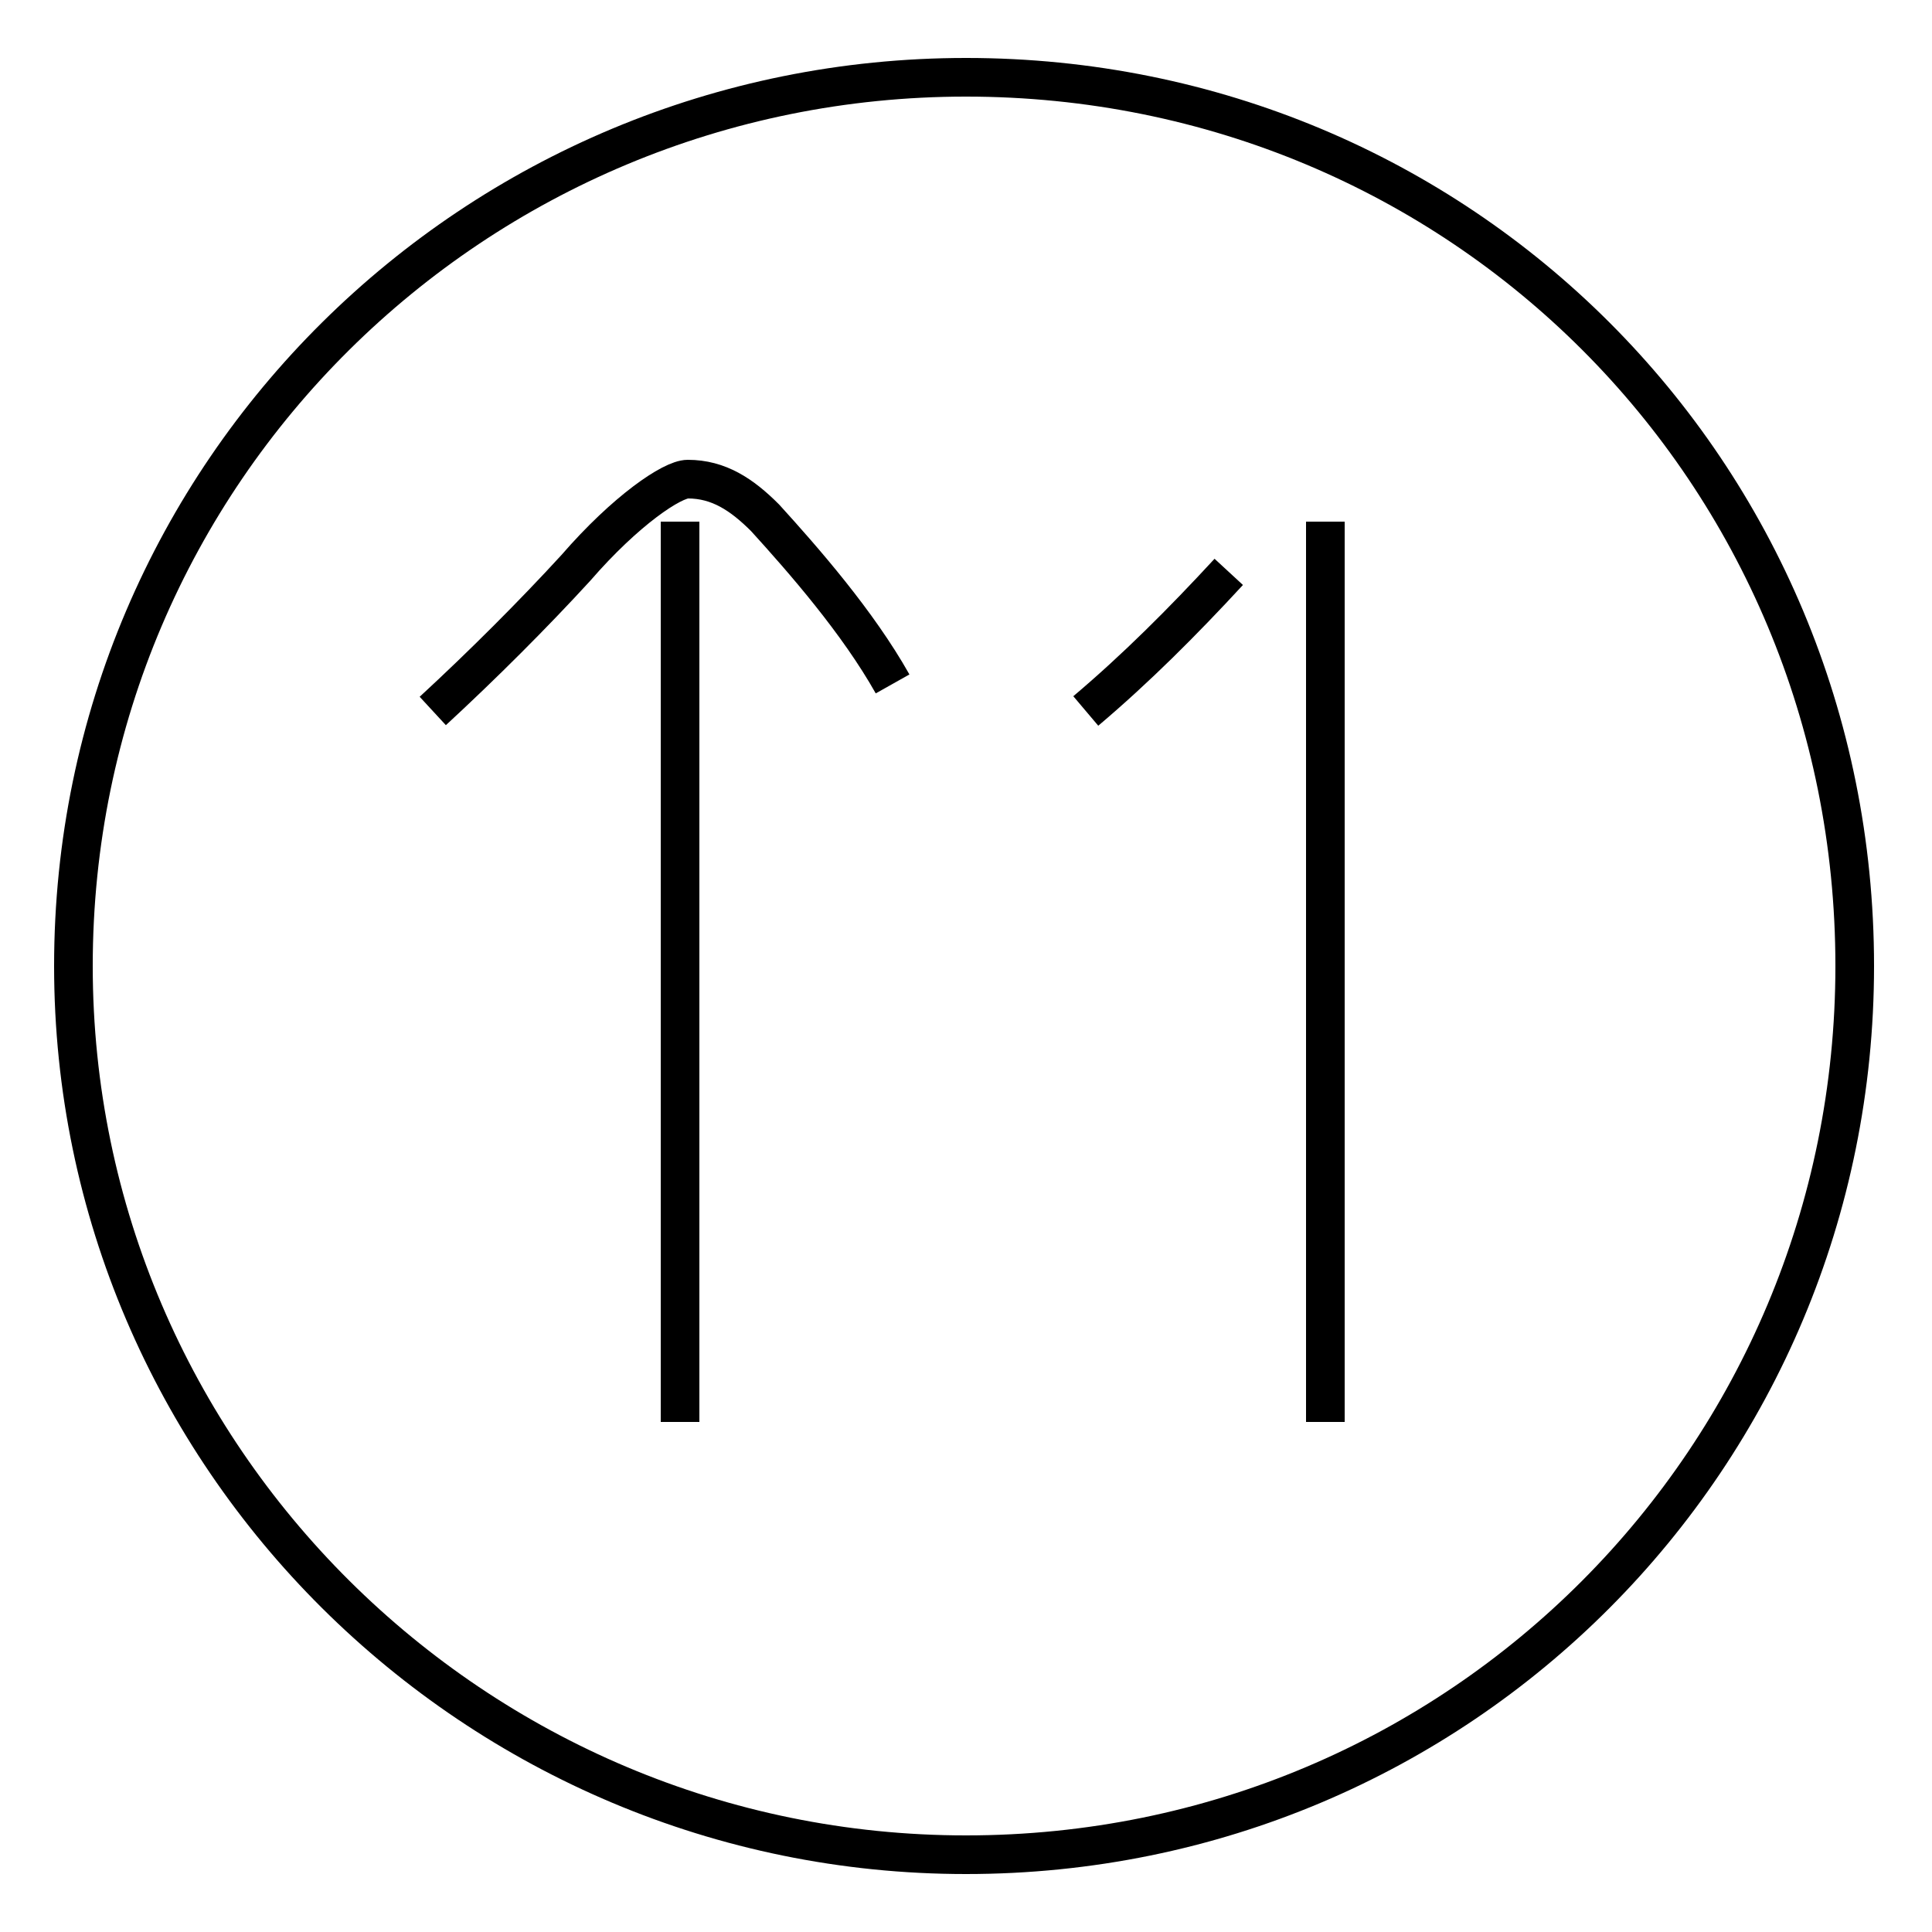 <?xml version='1.0' encoding='utf8'?>
<svg viewBox="0.0 -44.0 50.0 50.0" version="1.1" xmlns="http://www.w3.org/2000/svg">
<rect x="0.0" y="-44.0" width="50.0" height="50.0" fill="#808080" stroke="none"/>
<rect x="-1000" y="-1000" width="2000" height="2000" stroke="white" fill="white"/>
<g style="fill:none; stroke:#000000;  stroke-width:1">
<path d="M 11.2 25.6 C 12.5 26.8 13.8 28.1 14.9 29.3 C 16.2 30.8 17.4 31.6 17.8 31.6 C 18.6 31.6 19.2 31.2 19.8 30.6 C 20.8 29.5 22.2 27.9 23.1 26.3 M 28.1 25.6 C 29.4 26.7 30.6 27.9 31.8 29.2 M 17.6 7.2 L 17.6 30.5 M 34.3 7.2 L 34.3 30.5 M 25.0 42.0 C 12.3 42.0 1.9 31.8 1.9 19.0 C 1.9 6.3 12.3 -4.0 25.0 -4.0 C 37.8 -4.0 48.0 6.3 48.0 19.0 C 48.0 31.8 37.8 42.0 25.0 42.0 Z " transform="scale(1, -1)" />
</g>
</svg>